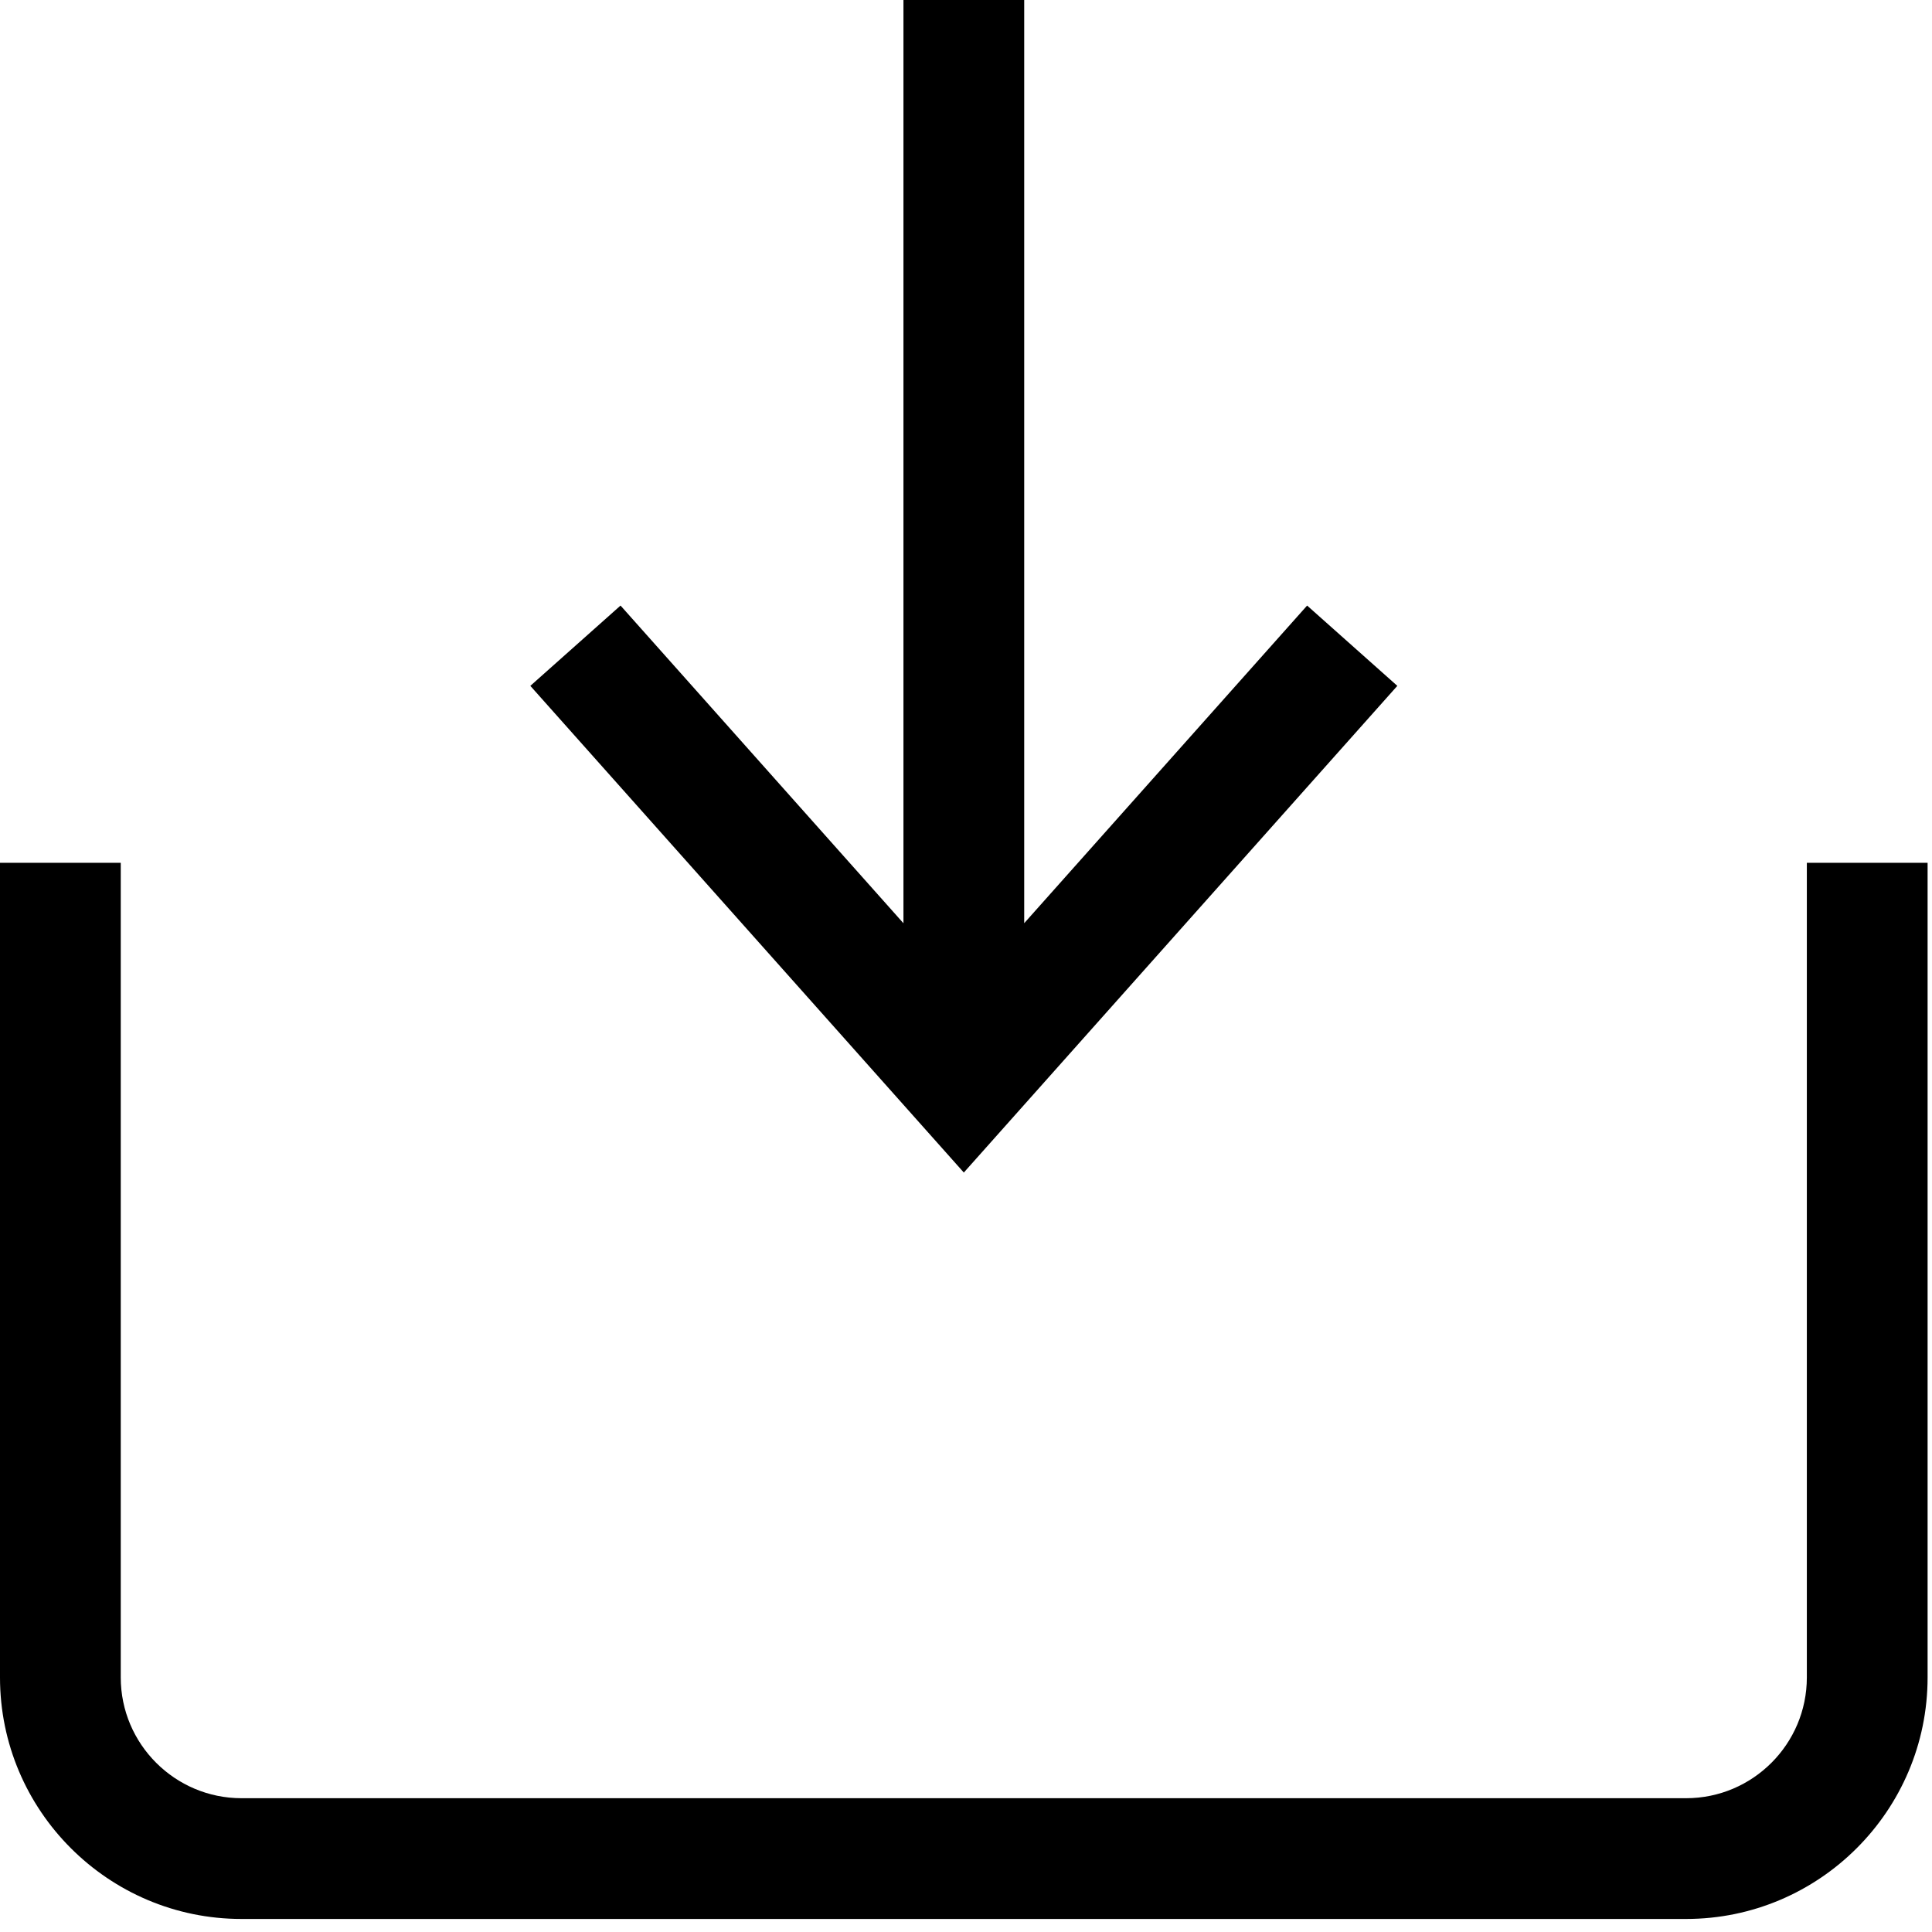 <?xml version="1.0" encoding="UTF-8"?>
<svg width="32px" height="32px" viewBox="0 0 32 32" version="1.1" xmlns="http://www.w3.org/2000/svg" xmlns:xlink="http://www.w3.org/1999/xlink">
    <title>icons/download</title>
    <g id="icons/download" stroke="none" stroke-width="1" fill="none" fill-rule="evenodd">
        <rect id="Rectangle" fill-rule="nonzero" x="0" y="0" width="32" height="32"></rect>
        <path d="M29.927,14.291 L29.927,27.784 C29.927,28.887 29.03,29.784 27.927,29.784 L4,29.784 C2.898,29.784 2,28.887 2,27.784 L2,14.291 L-0,14.291 L-0,27.784 C-0,29.989 1.794,31.784 4,31.784 L27.927,31.784 C30.133,31.784 31.927,29.989 31.927,27.784 L31.927,14.291 L29.927,14.291 Z" id="Fill-1" fill="#000000" fill-rule="nonzero"></path>
        <polygon id="Fill-4" fill="#000000" fill-rule="nonzero" points="23.144 11.36 21.65 10.03 16.964 15.291 16.964 -0 14.964 -0 14.964 15.292 10.278 10.03 8.784 11.36 15.964 19.421"></polygon>
    </g>
</svg>